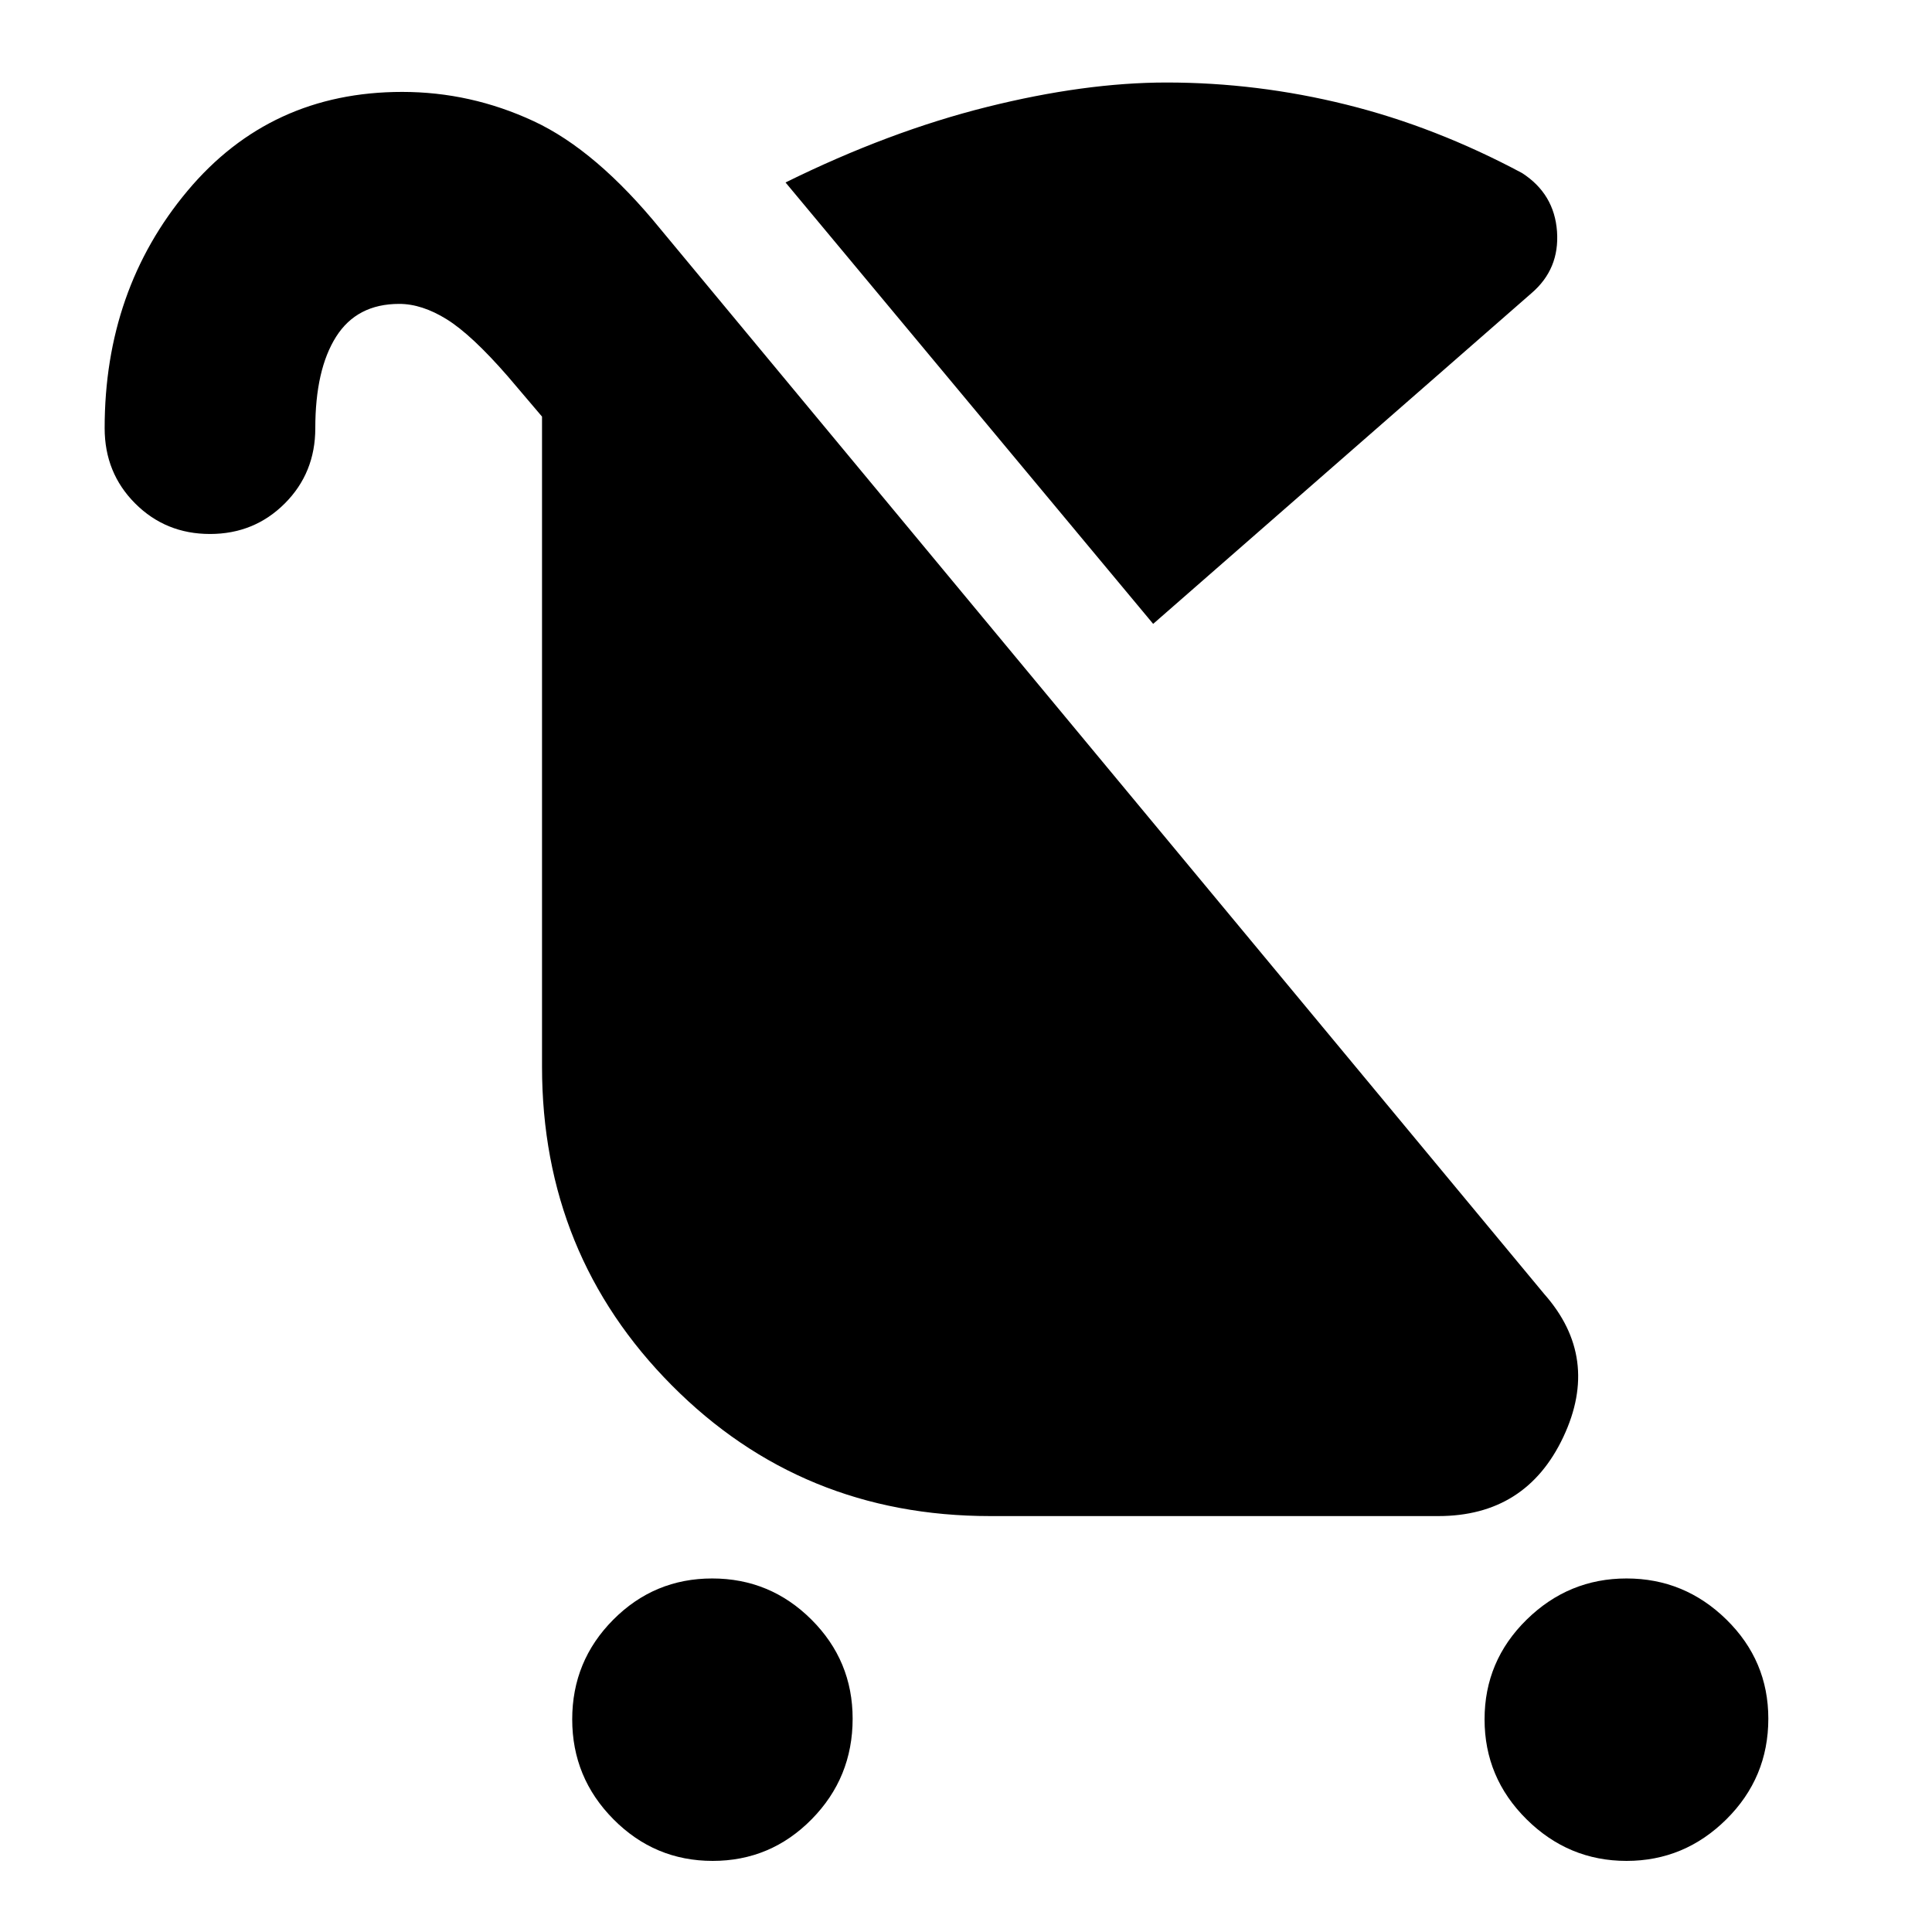 <svg xmlns="http://www.w3.org/2000/svg" height="40" viewBox="0 -960 960 960" width="40"><path d="M354.12-35.33q-28.79 0-49.29-20.67t-20.5-49.67q0-29 20.38-49.5t49.17-20.5q28.79 0 49.29 20.41 20.5 20.42 20.5 49.26 0 29.33-20.38 50-20.37 20.67-49.17 20.67Zm454.09 0q-28.79 0-49.67-20.67-20.87-20.67-20.87-49.67t20.87-49.5q20.88-20.5 49.67-20.5 28.79 0 49.62 20.41 20.84 20.42 20.84 49.26 0 29.33-20.84 50Q837-35.33 808.21-35.33ZM573-650 390.33-869.33q51.34-25.34 100-37.5Q539-919 579.67-919q45.06 0 89.36 11t87.3 34q16 10.33 17.34 29Q775-826.33 761-814.33L573-650Zm-468.67-44.67q-22 0-37.16-15.16Q52-725 52-747.26 52-816 93.17-865.17q41.16-49.16 106.67-49.16 34.02 0 65.25 14.5 31.24 14.5 63.24 53.83l439 529q28 31.67 9.49 71-18.51 39.33-62.15 39.33H492q-93.67 0-158.17-64.94-64.5-64.94-64.5-158.39v-323l-17-20q-18-20.67-30.33-28.33-12.33-7.67-23.63-7.67-21.04 0-31.37 16.33-10.33 16.34-10.33 45.44 0 22.23-15.17 37.4-15.17 15.16-37.17 15.16Z"/></svg>